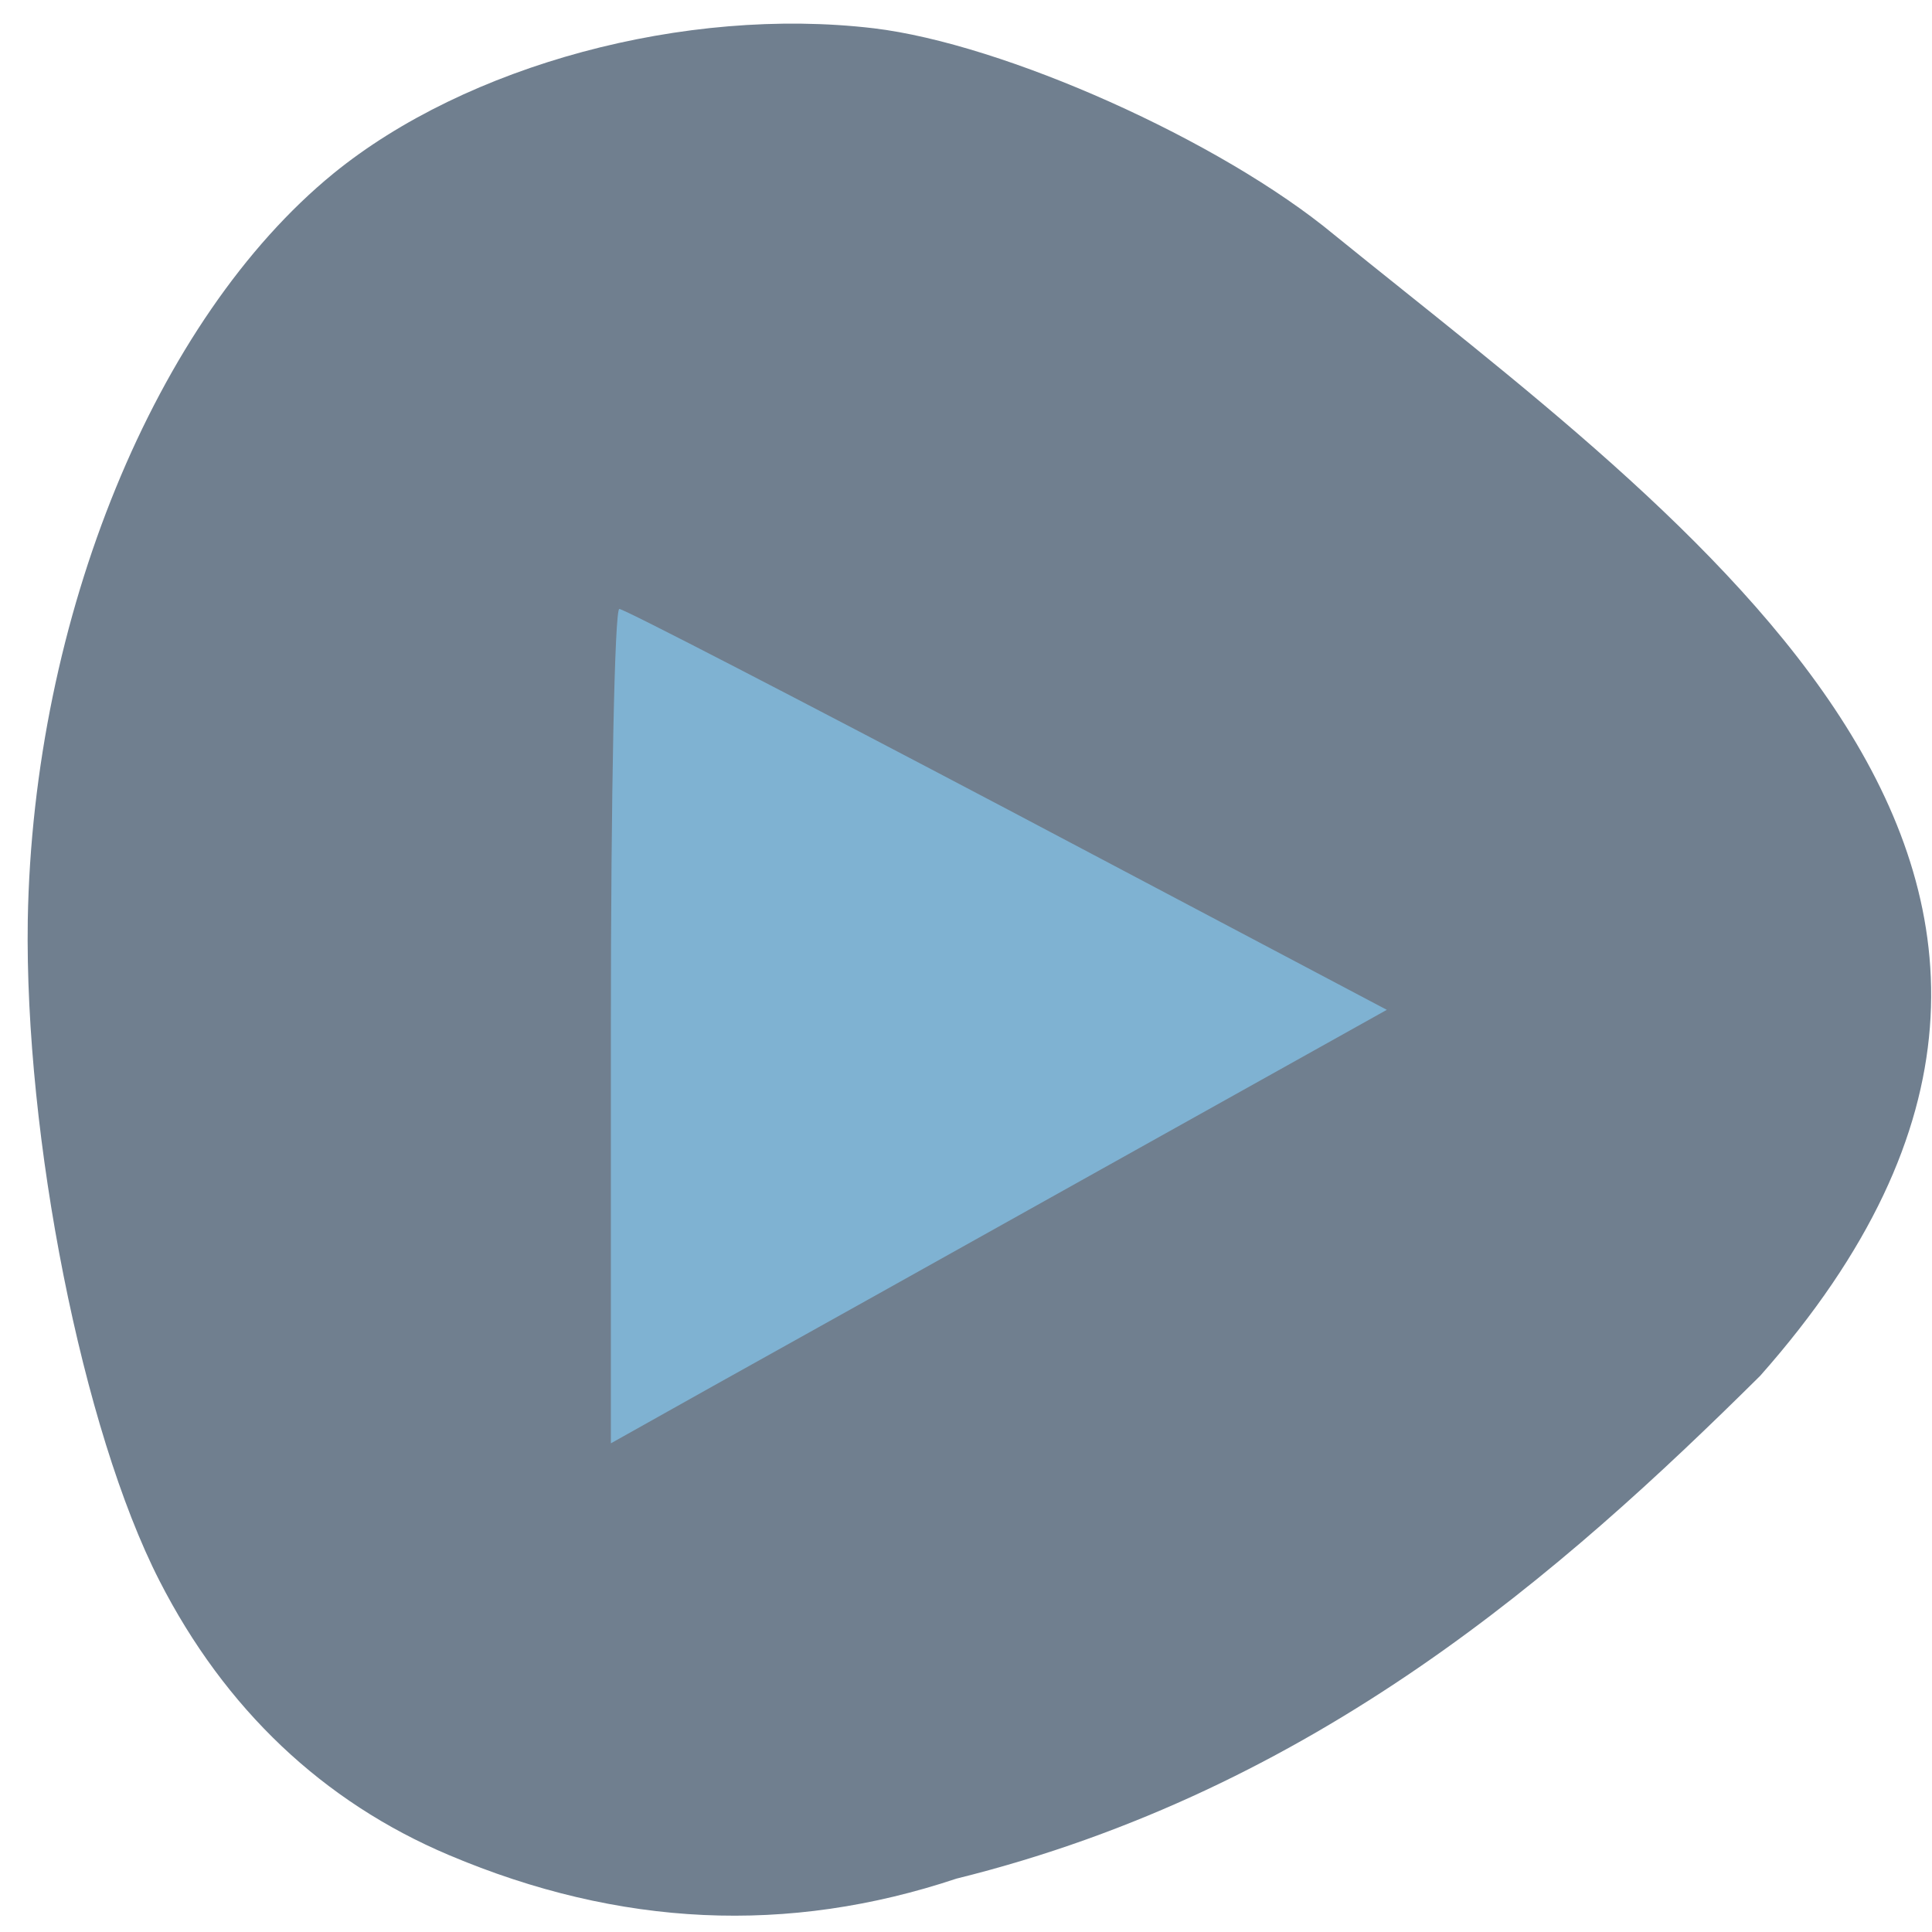 <svg xmlns="http://www.w3.org/2000/svg" viewBox="0 0 16 16"><path d="m 11.05 1.945 c -0.941 -0.781 -2.734 -1.582 -3.816 -1.711 c -1.563 -0.184 -3.371 0.305 -4.473 1.203 c -1.473 1.203 -2.488 3.68 -2.531 6.184 c -0.027 1.797 0.453 4.223 1.09 5.469 c 0.543 1.063 1.355 1.832 2.398 2.273 c 1.414 0.598 2.809 0.66 4.203 0.195 c 2.98 -0.738 5.02 -2.543 6.656 -4.164 c 3.66 -4.133 -0.594 -7.07 -3.527 -9.449" fill="#707f8f"/><path d="m 5.059 8.5 c 0 -1.902 0.031 -3.457 0.07 -3.457 c 0.039 0 1.488 0.75 3.215 1.66 l 3.141 1.66 l -2.371 1.324 c -1.301 0.727 -2.746 1.535 -3.211 1.793 l -0.844 0.473" fill="#7fb2d2"/></svg>